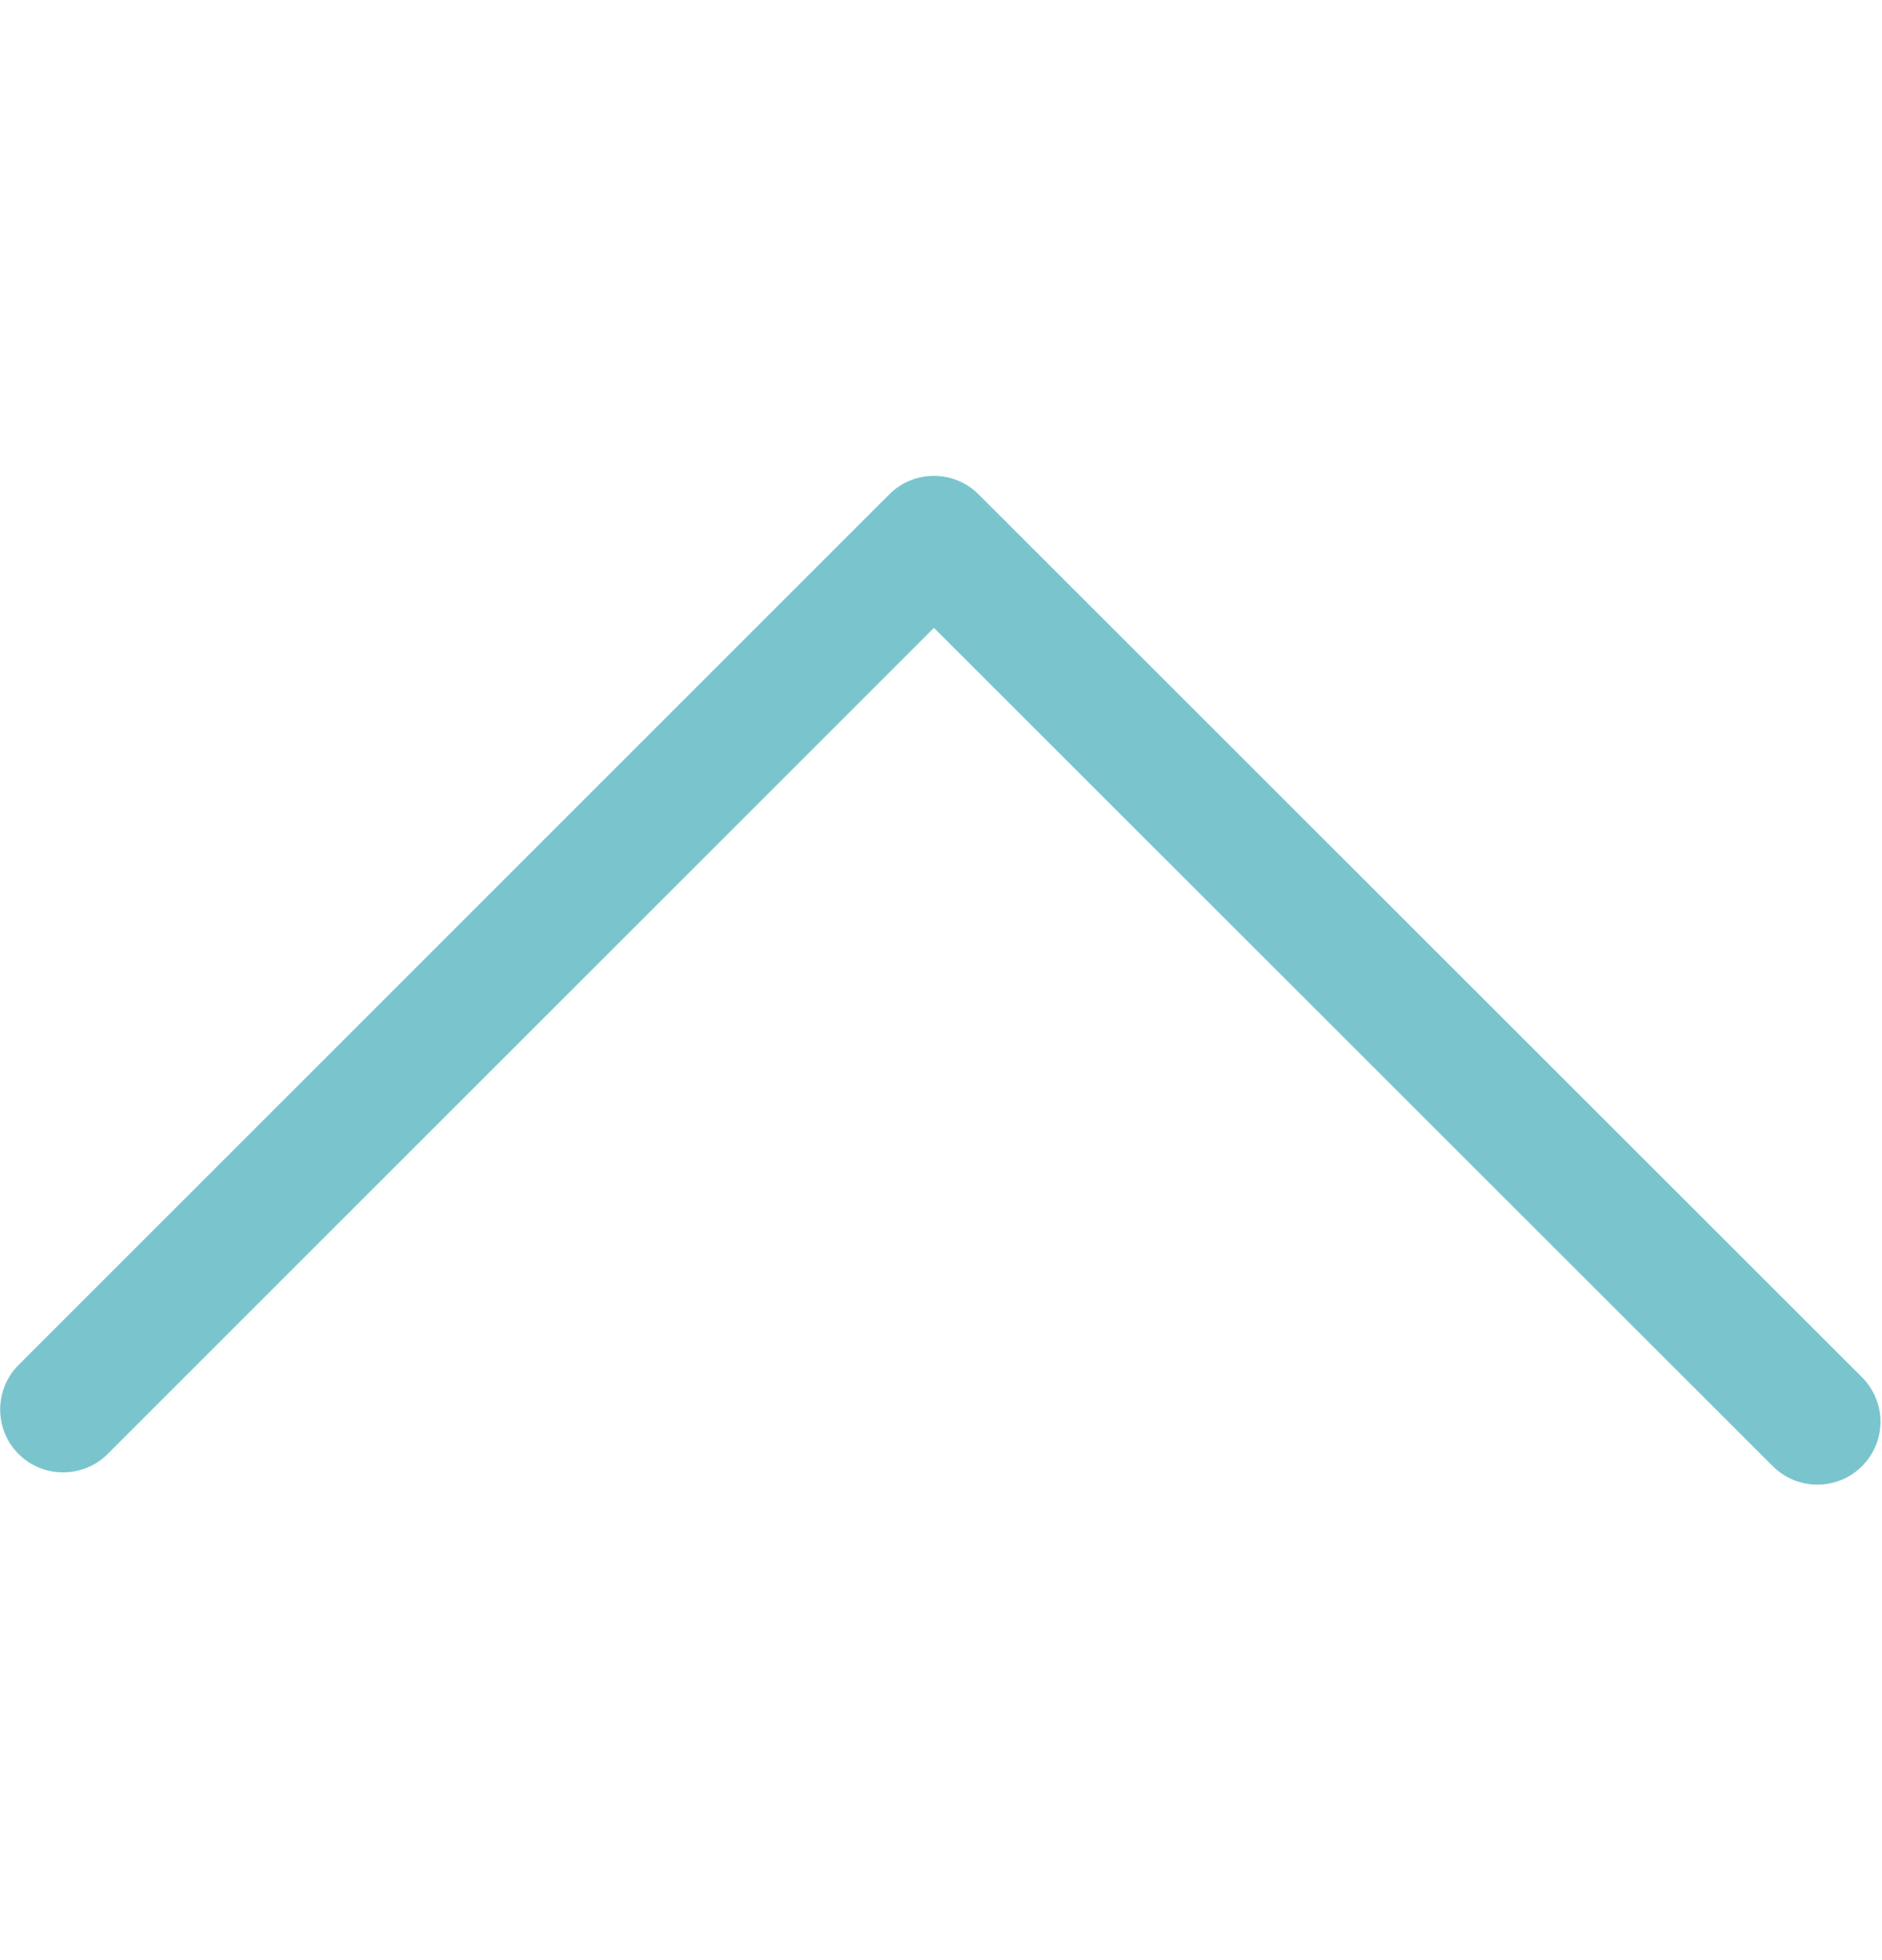 <svg width="24" height="25" viewBox="0 0 24 25" fill="none" xmlns="http://www.w3.org/2000/svg">
<path d="M23.981 18.133C23.981 18.337 23.901 18.545 23.744 18.701C23.432 19.014 22.921 19.014 22.608 18.701L11.91 8.008L1.373 18.545C1.06 18.857 0.549 18.857 0.237 18.545C-0.076 18.233 -0.076 17.721 0.237 17.409L11.342 6.304C11.654 5.991 12.166 5.991 12.478 6.304L23.744 17.565C23.901 17.721 23.981 17.93 23.981 18.133L23.981 18.133Z" fill="#7AC5CD"/>
</svg>
